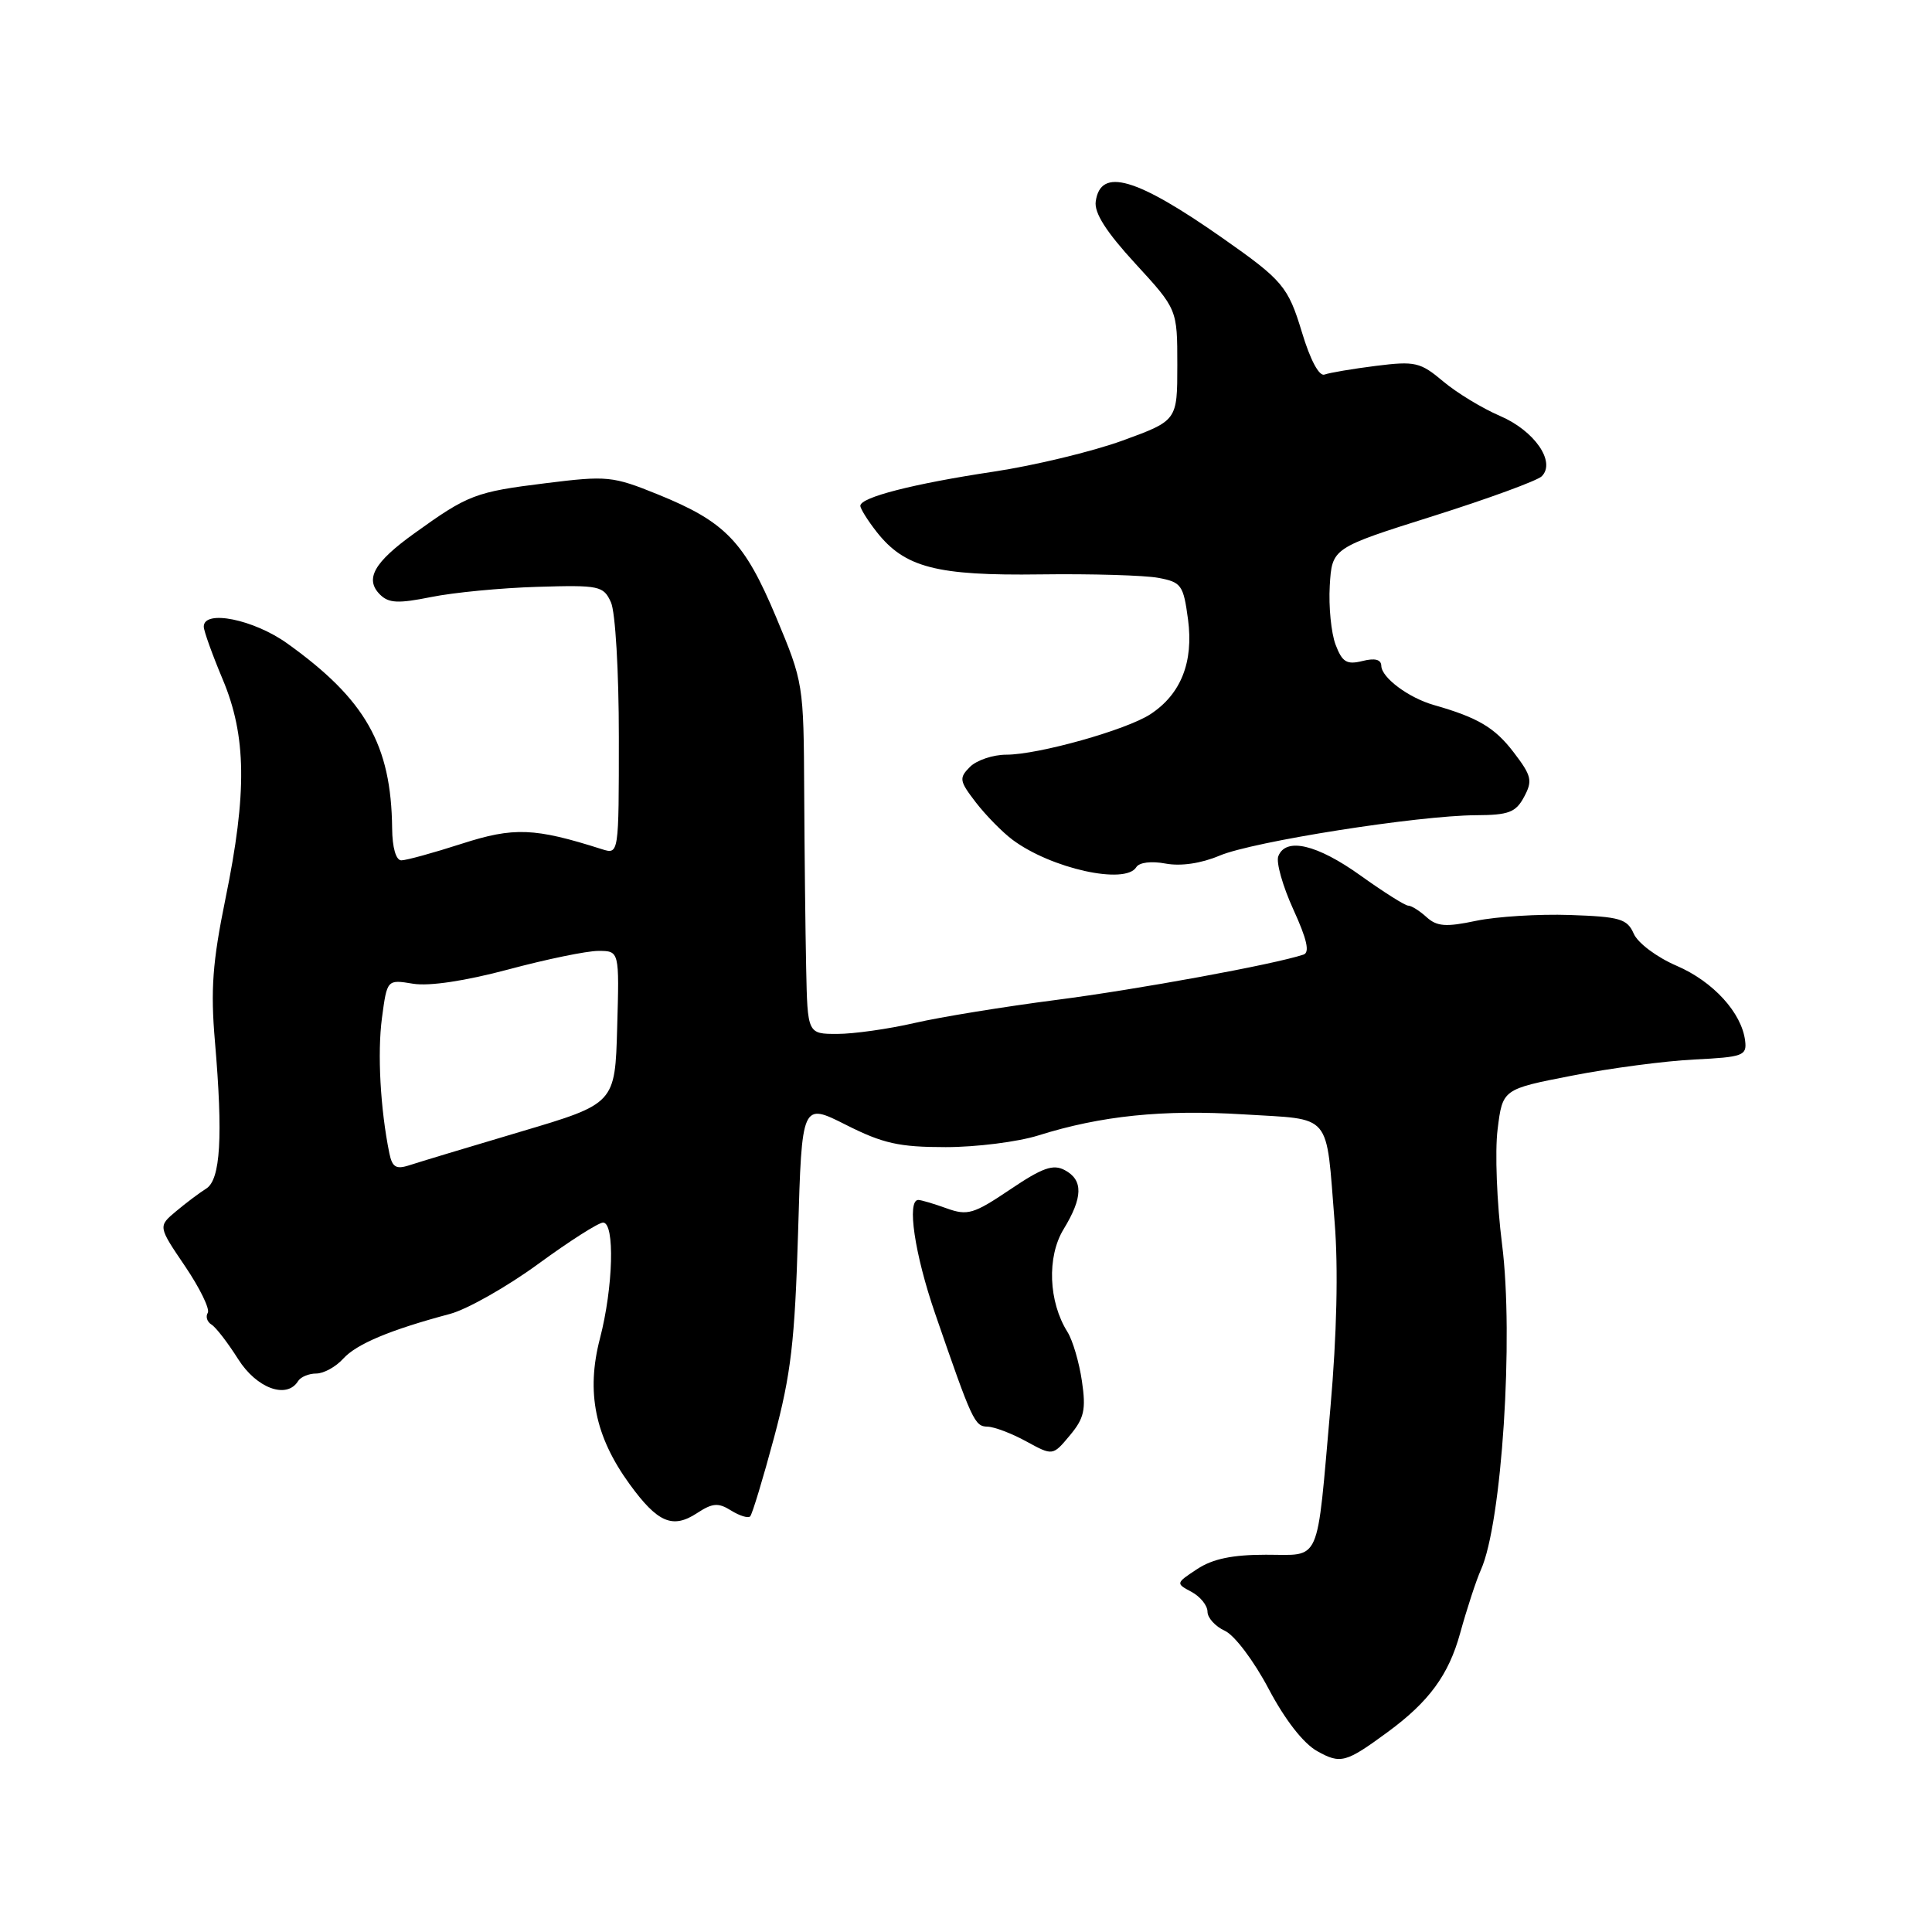 <?xml version="1.0" encoding="UTF-8" standalone="no"?>
<!DOCTYPE svg PUBLIC "-//W3C//DTD SVG 1.1//EN" "http://www.w3.org/Graphics/SVG/1.1/DTD/svg11.dtd" >
<svg xmlns="http://www.w3.org/2000/svg" xmlns:xlink="http://www.w3.org/1999/xlink" version="1.1" viewBox="0 0 256 256">
 <g >
 <path fill="currentColor"
d=" M 183.87 229.51 C 189.35 225.49 191.95 221.94 193.47 216.43 C 194.37 213.17 195.61 209.38 196.23 208.00 C 199.00 201.84 200.60 177.18 199.03 164.87 C 198.34 159.43 198.07 152.58 198.44 149.65 C 199.10 144.32 199.10 144.32 208.30 142.53 C 213.36 141.54 220.65 140.58 224.50 140.39 C 230.96 140.07 231.48 139.88 231.24 137.92 C 230.79 134.20 227.01 130.06 222.16 127.97 C 219.55 126.85 217.02 124.96 216.48 123.72 C 215.61 121.75 214.67 121.47 208.00 121.24 C 203.88 121.10 198.30 121.45 195.60 122.01 C 191.59 122.86 190.40 122.77 189.02 121.52 C 188.10 120.68 187.01 120.00 186.59 120.00 C 186.18 120.00 183.33 118.20 180.26 116.00 C 174.50 111.88 170.36 110.91 169.38 113.46 C 169.07 114.26 169.97 117.43 171.37 120.50 C 173.18 124.46 173.58 126.21 172.72 126.49 C 168.78 127.80 150.72 131.11 140.00 132.49 C 133.12 133.38 124.66 134.75 121.19 135.55 C 117.72 136.35 113.10 137.00 110.94 137.00 C 107.00 137.00 107.00 137.00 106.82 128.25 C 106.72 123.44 106.60 112.97 106.56 105.00 C 106.49 90.64 106.46 90.42 102.84 81.78 C 98.64 71.76 96.11 69.14 87.19 65.52 C 81.17 63.08 80.47 63.01 72.28 64.03 C 62.99 65.18 62.02 65.55 54.92 70.66 C 49.55 74.51 48.30 76.73 50.35 78.78 C 51.51 79.93 52.75 79.99 57.13 79.11 C 60.09 78.51 66.42 77.90 71.20 77.76 C 79.43 77.51 79.96 77.63 80.95 79.80 C 81.54 81.08 82.00 88.95 82.00 97.66 C 82.00 113.23 82.00 113.23 79.75 112.52 C 70.83 109.68 68.10 109.57 61.18 111.80 C 57.43 113.01 53.83 114.00 53.18 114.00 C 52.47 114.00 51.98 112.32 51.96 109.75 C 51.84 98.69 48.43 92.68 38.05 85.25 C 33.60 82.07 27.00 80.74 27.00 83.03 C 27.00 83.60 28.13 86.73 29.50 90.00 C 32.66 97.50 32.76 105.03 29.87 119.11 C 28.16 127.48 27.89 131.15 28.48 138.00 C 29.56 150.62 29.22 156.32 27.32 157.50 C 26.44 158.05 24.64 159.40 23.33 160.50 C 20.94 162.50 20.94 162.50 24.52 167.78 C 26.48 170.68 27.84 173.46 27.53 173.96 C 27.22 174.45 27.44 175.16 28.02 175.51 C 28.61 175.87 30.19 177.93 31.55 180.08 C 34.00 183.97 38.00 185.43 39.50 183.00 C 39.84 182.45 40.92 182.00 41.90 182.00 C 42.89 182.00 44.49 181.12 45.47 180.04 C 47.23 178.09 51.68 176.22 59.63 174.10 C 61.90 173.49 67.15 170.52 71.29 167.50 C 75.43 164.47 79.30 162.00 79.91 162.00 C 81.49 162.00 81.26 170.57 79.50 177.34 C 77.64 184.47 78.84 190.34 83.42 196.65 C 87.14 201.77 89.13 202.62 92.37 200.49 C 94.42 199.15 95.18 199.09 96.87 200.15 C 97.99 200.85 99.13 201.20 99.40 200.93 C 99.67 200.66 101.10 195.95 102.57 190.47 C 104.81 182.10 105.32 177.74 105.75 163.30 C 106.25 146.10 106.25 146.10 112.10 149.05 C 116.99 151.52 119.14 152.00 125.31 152.00 C 129.37 152.00 134.89 151.30 137.59 150.45 C 145.90 147.84 154.06 147.00 164.77 147.66 C 176.67 148.40 175.66 147.20 176.85 162.00 C 177.34 168.06 177.13 176.93 176.29 186.50 C 174.42 207.64 175.14 206.00 167.73 206.01 C 163.30 206.01 160.67 206.56 158.63 207.91 C 155.79 209.78 155.78 209.81 157.88 210.93 C 159.05 211.56 160.00 212.74 160.00 213.56 C 160.00 214.37 161.03 215.51 162.30 216.09 C 163.58 216.67 166.14 220.07 168.09 223.76 C 170.27 227.89 172.70 231.01 174.54 232.04 C 177.64 233.77 178.33 233.58 183.87 229.51 Z  M 143.36 183.00 C 143.00 180.53 142.14 177.60 141.45 176.50 C 138.93 172.49 138.70 166.54 140.93 162.88 C 143.50 158.66 143.55 156.36 141.09 155.05 C 139.55 154.22 138.12 154.73 133.84 157.62 C 129.01 160.87 128.21 161.11 125.43 160.11 C 123.74 159.50 122.05 159.00 121.68 159.00 C 120.13 159.00 121.19 166.17 123.91 174.06 C 128.83 188.33 129.14 189.00 130.85 189.04 C 131.76 189.06 134.07 189.94 136.00 191.00 C 139.50 192.91 139.50 192.91 141.76 190.20 C 143.66 187.93 143.92 186.79 143.36 183.00 Z  M 150.56 114.91 C 150.95 114.27 152.56 114.07 154.46 114.43 C 156.47 114.80 159.15 114.41 161.59 113.38 C 166.02 111.50 187.90 108.06 195.58 108.02 C 199.91 108.00 200.85 107.65 201.95 105.59 C 203.10 103.45 202.95 102.80 200.58 99.70 C 198.07 96.41 195.85 95.09 190.00 93.42 C 186.66 92.47 183.07 89.80 183.03 88.23 C 183.01 87.38 182.18 87.17 180.52 87.59 C 178.45 88.10 177.85 87.74 176.97 85.42 C 176.39 83.88 176.04 80.38 176.20 77.62 C 176.50 72.61 176.50 72.61 189.87 68.39 C 197.22 66.07 203.71 63.69 204.29 63.11 C 206.19 61.21 203.33 57.07 198.75 55.11 C 196.40 54.10 193.01 52.04 191.22 50.53 C 188.20 47.99 187.51 47.83 182.32 48.48 C 179.22 48.87 176.16 49.39 175.51 49.63 C 174.80 49.91 173.62 47.71 172.51 44.02 C 170.68 37.97 169.96 37.13 162.00 31.55 C 150.53 23.51 145.83 22.15 145.19 26.69 C 144.97 28.21 146.58 30.73 150.44 34.93 C 156.00 40.98 156.00 40.98 156.00 48.36 C 156.00 55.73 156.00 55.73 148.74 58.38 C 144.75 59.83 137.05 61.69 131.64 62.50 C 121.00 64.10 114.00 65.90 114.00 67.02 C 114.00 67.41 114.98 68.97 116.17 70.49 C 119.88 75.20 124.09 76.30 137.86 76.11 C 144.66 76.02 151.70 76.23 153.49 76.57 C 156.54 77.14 156.81 77.52 157.42 82.08 C 158.17 87.73 156.48 91.99 152.43 94.64 C 149.25 96.72 137.58 100.00 133.34 100.00 C 131.58 100.00 129.42 100.73 128.53 101.61 C 127.05 103.10 127.11 103.47 129.31 106.33 C 130.63 108.04 132.82 110.27 134.16 111.27 C 139.27 115.09 149.10 117.27 150.56 114.91 Z  M 51.59 152.81 C 50.40 146.97 49.99 139.56 50.61 134.89 C 51.29 129.78 51.29 129.78 54.74 130.35 C 56.90 130.70 61.65 129.98 67.35 128.46 C 72.38 127.11 77.75 126.00 79.28 126.00 C 82.07 126.00 82.07 126.00 81.78 136.12 C 81.50 146.24 81.50 146.24 69.00 149.95 C 62.12 151.99 55.50 153.99 54.28 154.39 C 52.48 154.98 51.98 154.68 51.59 152.81 Z "/>
</g>
</svg>